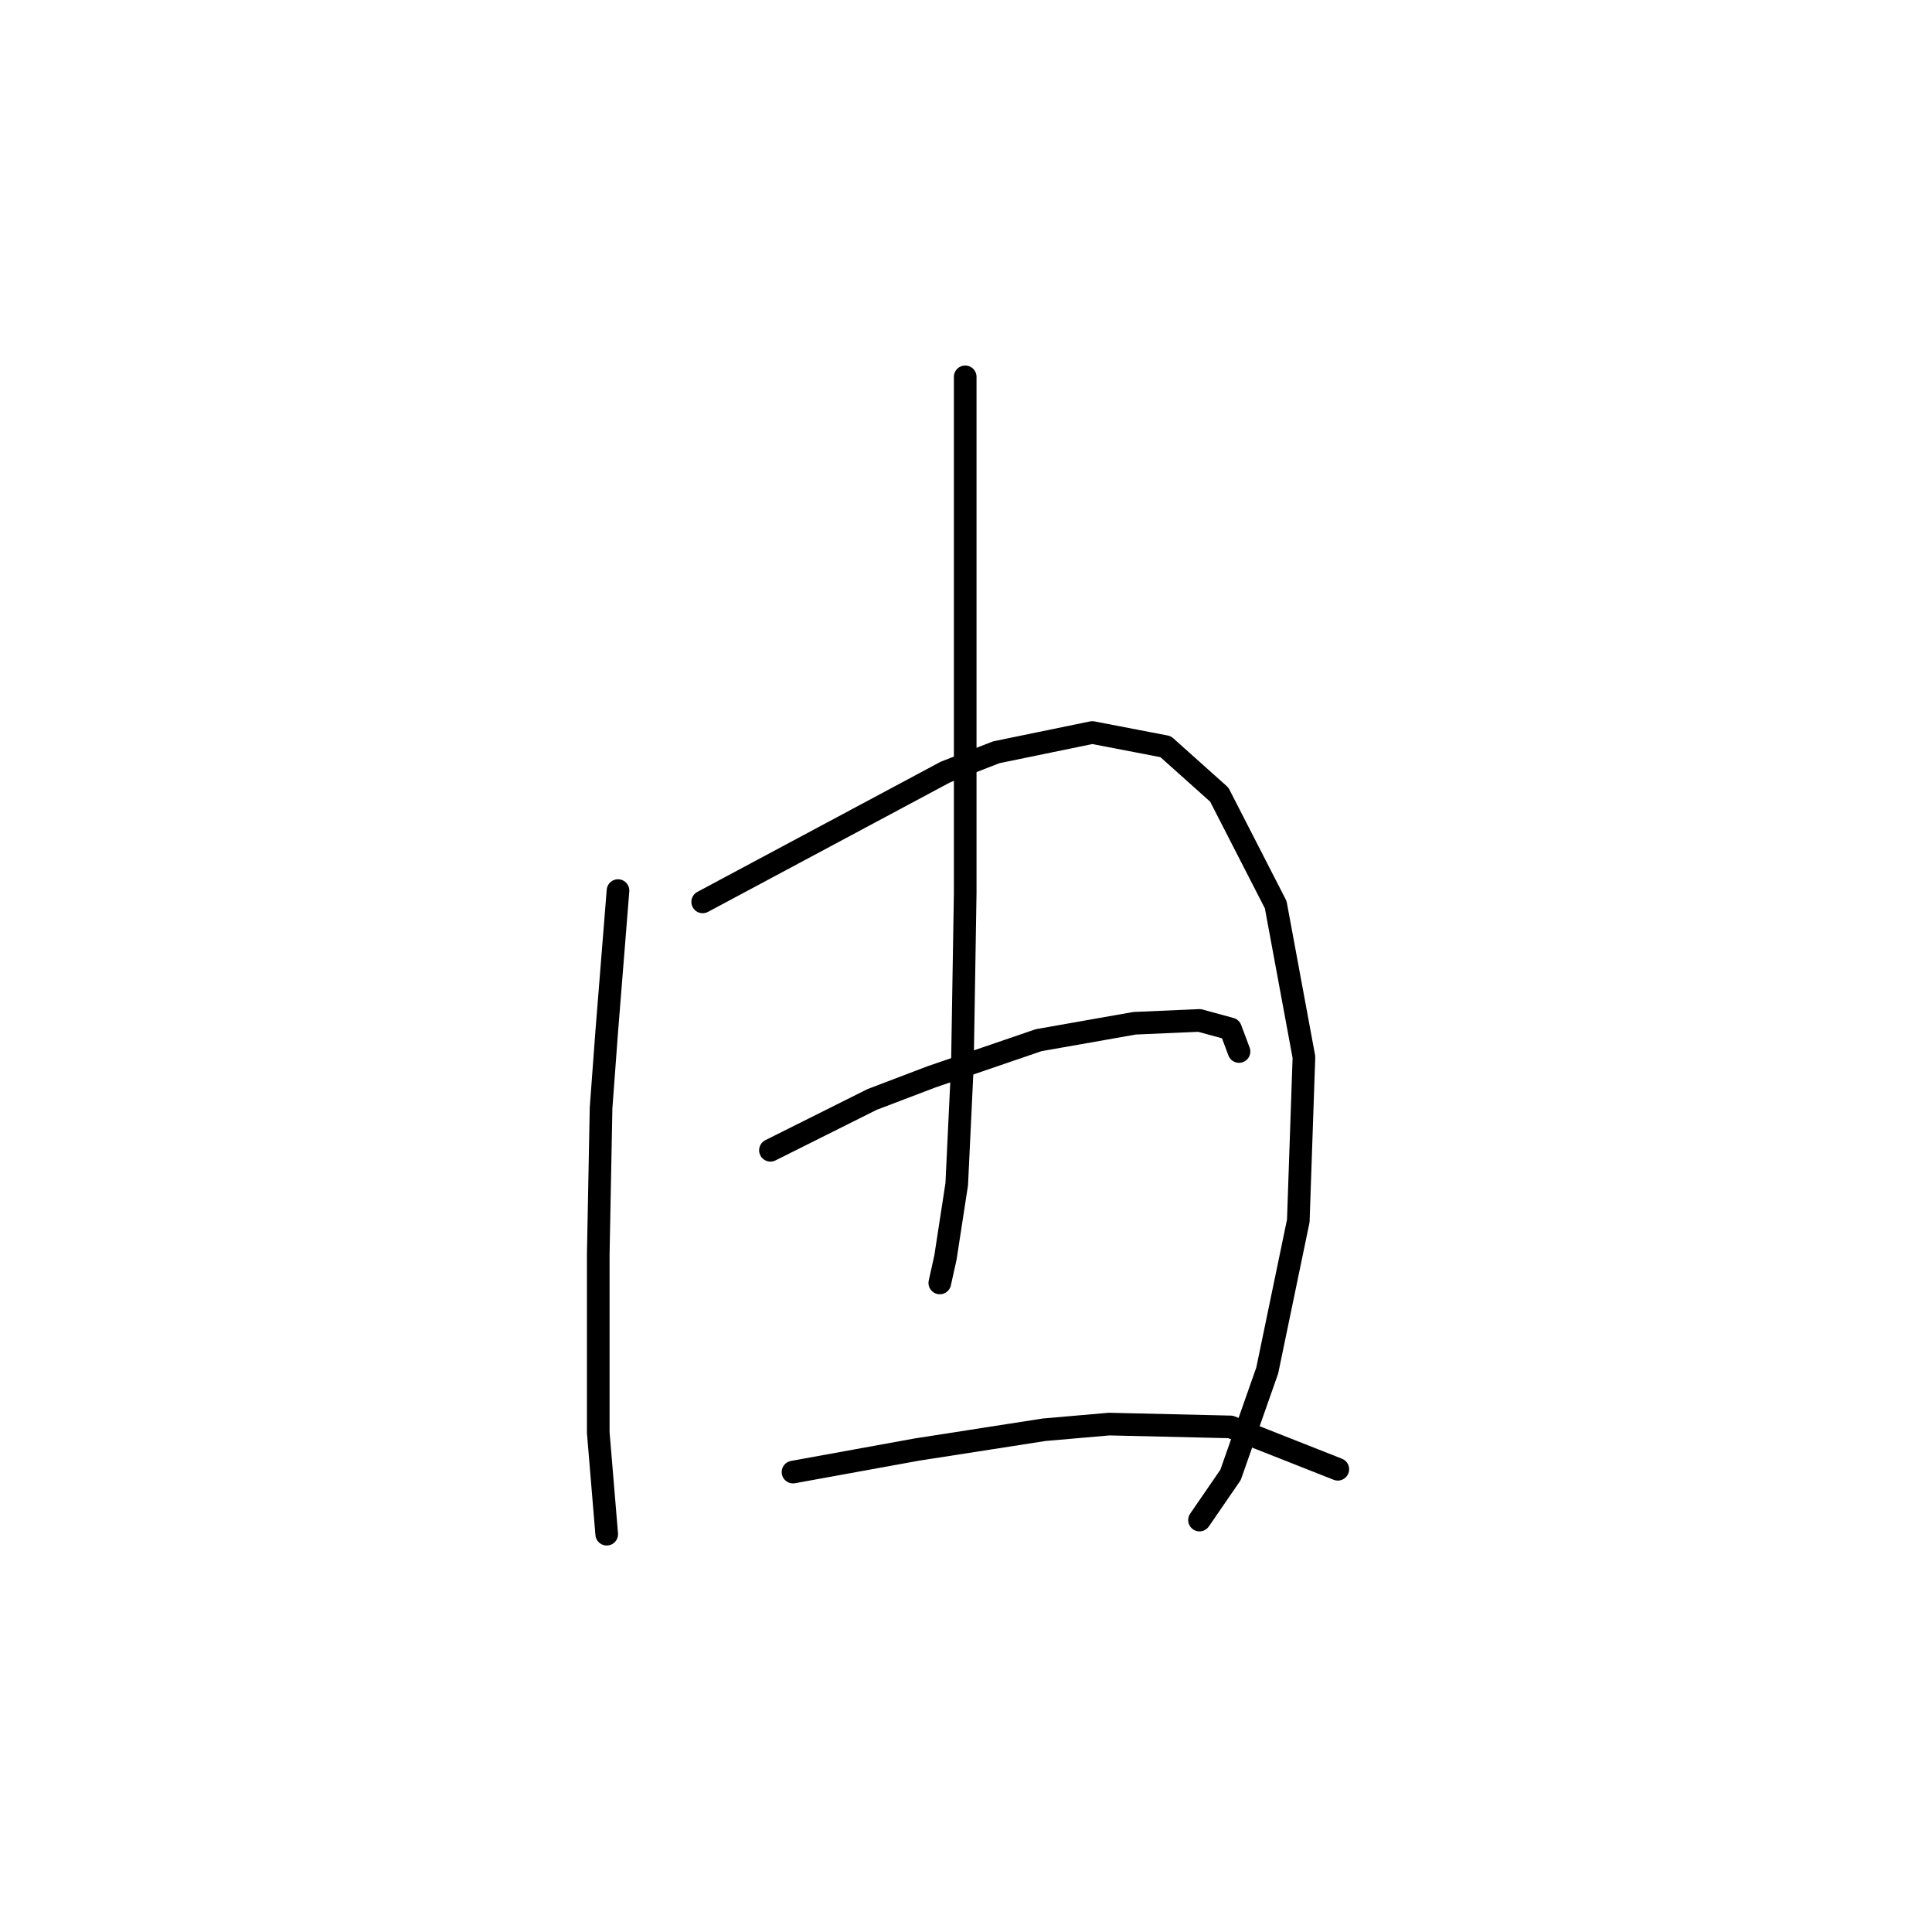 <?xml version="1.0" standalone="no"?>
    <svg width="256" height="256" xmlns="http://www.w3.org/2000/svg" version="1.1">
    <polyline stroke="black" stroke-width="3" stroke-linecap="round" fill="transparent" stroke-linejoin="round" points="81.889 118.008 81.141 127.358 80.393 136.709 79.645 146.808 79.271 166.258 79.271 175.234 79.271 189.822 80.019 198.798 80.393 203.287 80.393 203.287 " />
        <polyline stroke="black" stroke-width="3" stroke-linecap="round" fill="transparent" stroke-linejoin="round" points="93.11 119.504 109.194 110.901 125.277 102.298 132.01 99.68 144.727 97.062 154.451 98.932 161.558 105.291 169.039 119.878 172.779 140.075 172.031 161.769 167.917 181.593 163.054 195.432 158.94 201.416 158.94 201.416 " />
        <polyline stroke="black" stroke-width="3" stroke-linecap="round" fill="transparent" stroke-linejoin="round" points="127.895 49.934 127.895 63.399 127.895 76.864 127.895 90.703 127.895 118.382 127.521 141.198 126.773 156.907 125.277 166.632 124.529 169.998 124.529 169.998 " />
        <polyline stroke="black" stroke-width="3" stroke-linecap="round" fill="transparent" stroke-linejoin="round" points="102.087 152.418 108.82 149.052 115.552 145.686 123.407 142.694 137.62 137.831 150.337 135.587 158.94 135.213 163.054 136.335 164.176 139.327 164.176 139.327 " />
        <polyline stroke="black" stroke-width="3" stroke-linecap="round" fill="transparent" stroke-linejoin="round" points="105.079 195.058 113.308 193.562 121.537 192.066 138.368 189.447 146.971 188.699 163.054 189.073 177.267 194.684 177.267 194.684 " />
        </svg>